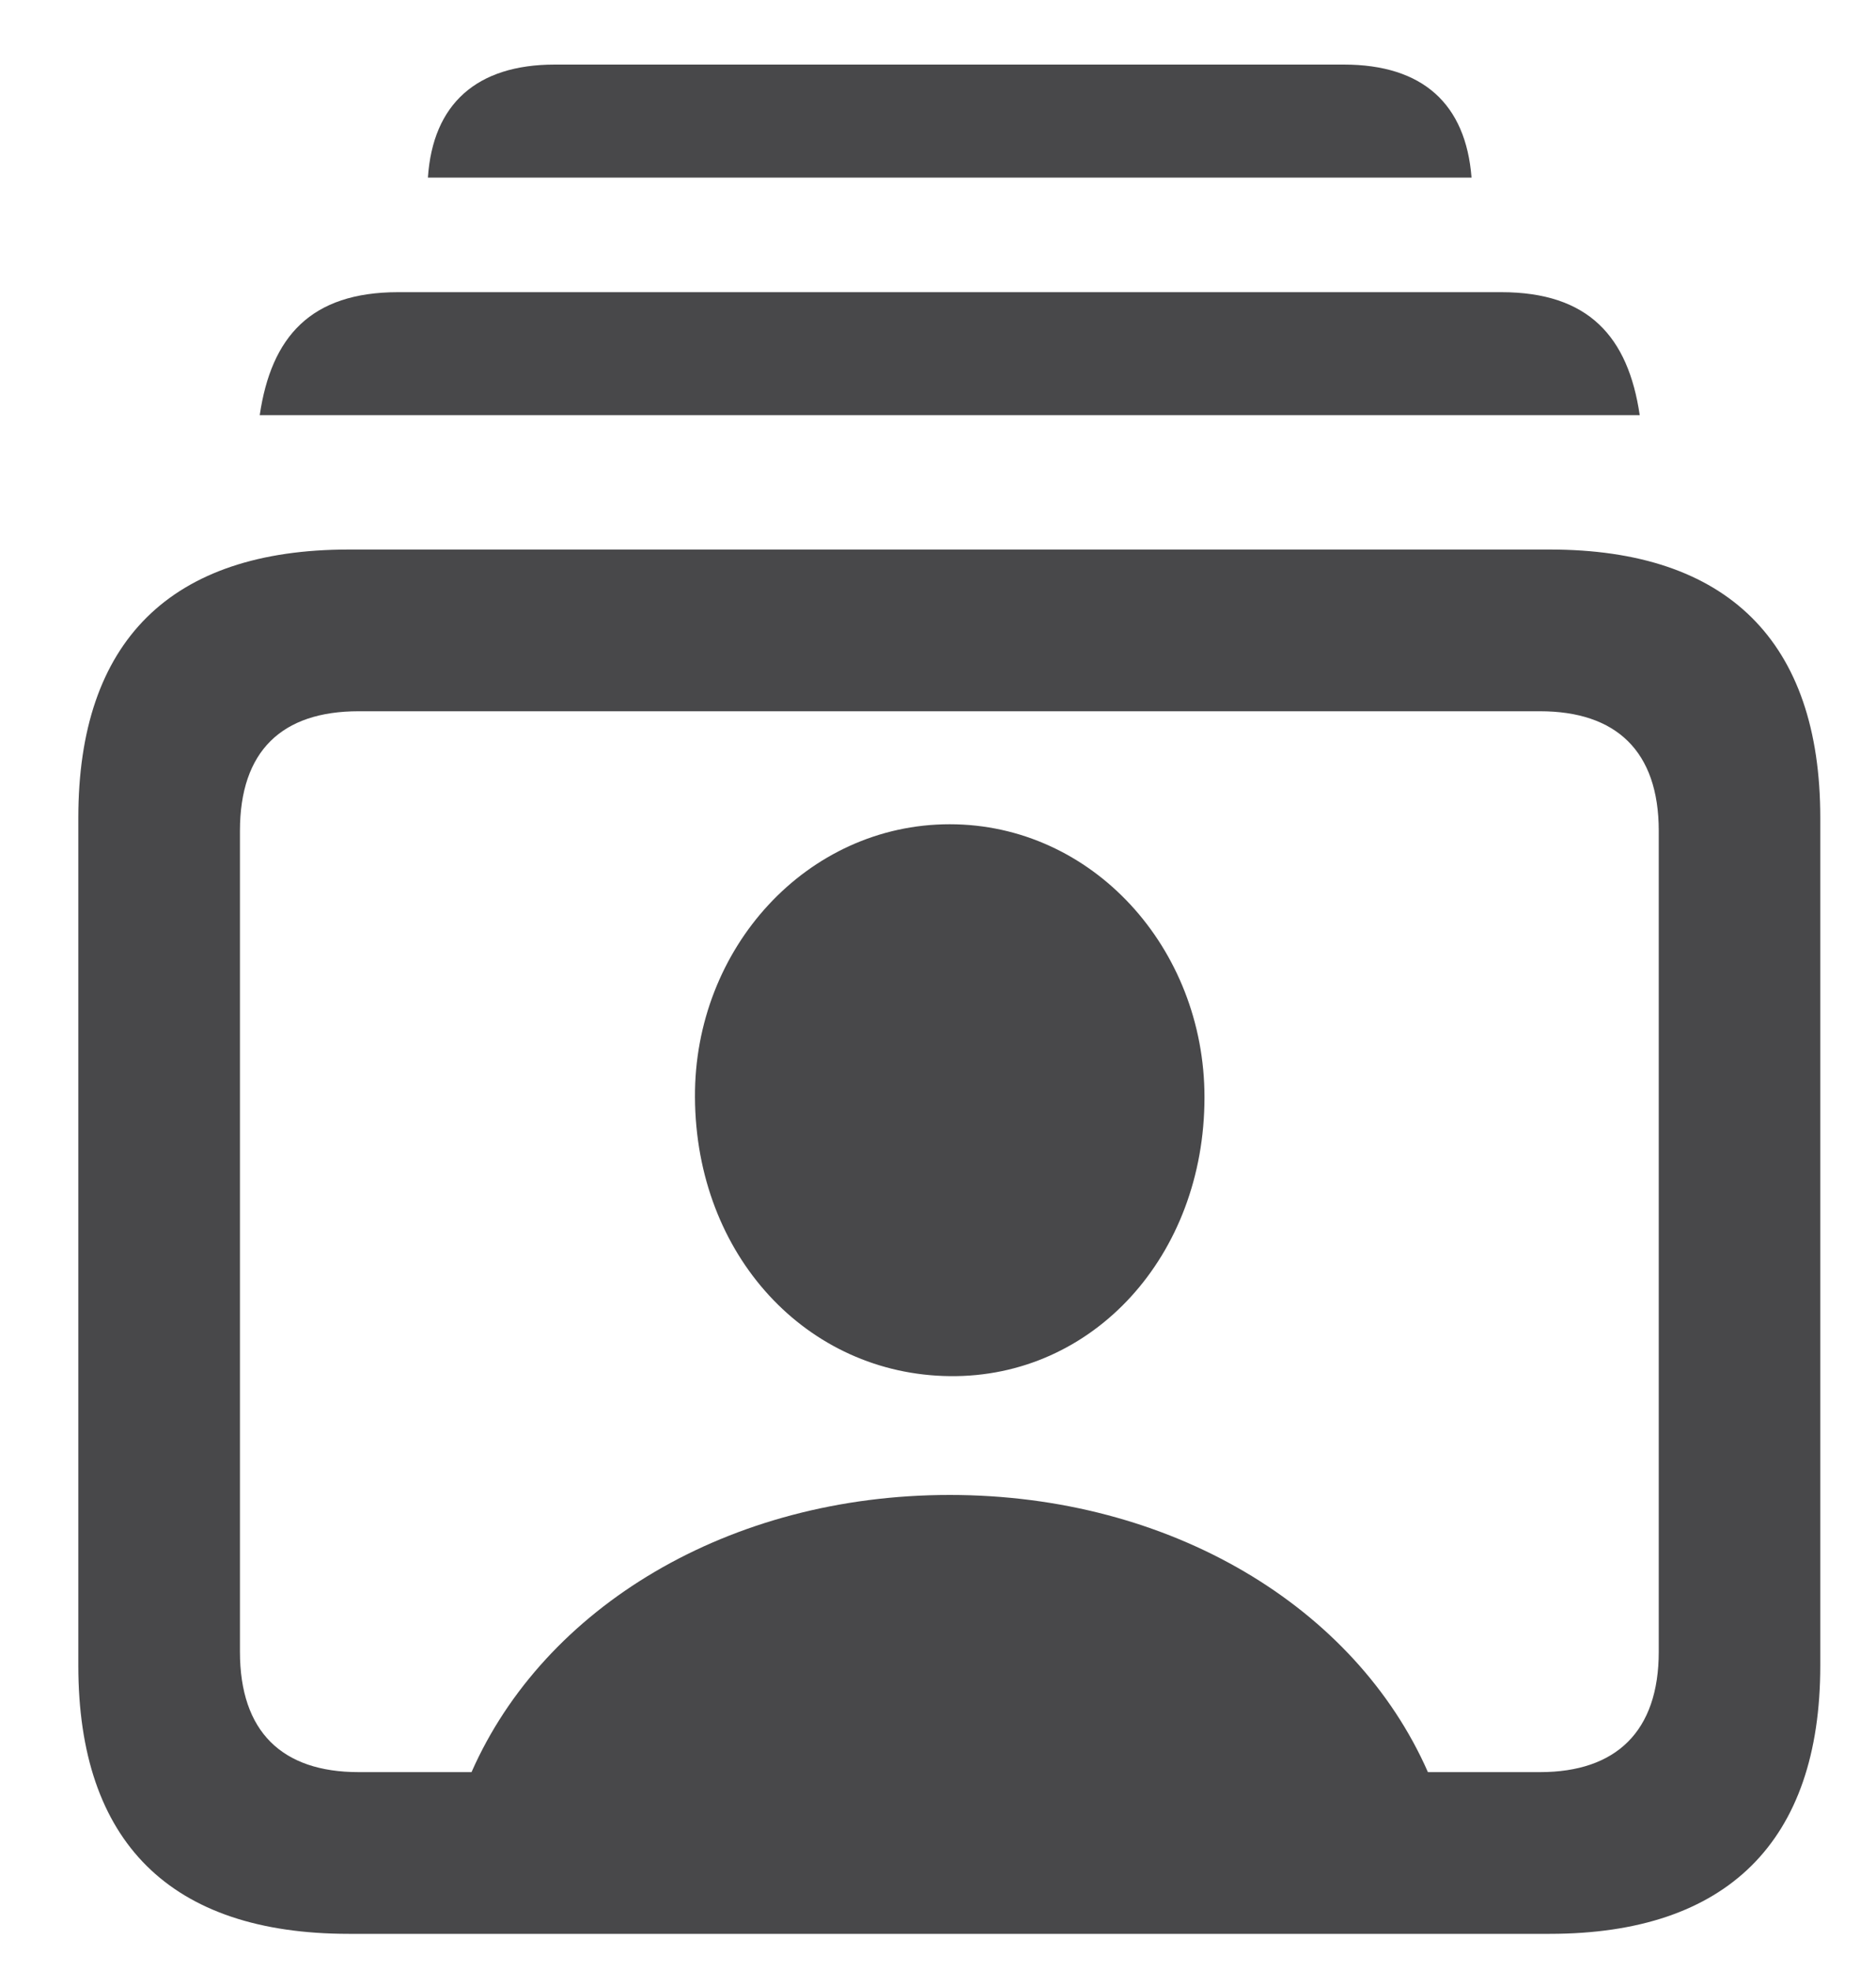 <svg width="20" height="21" viewBox="0 0 20 21" fill="none" xmlns="http://www.w3.org/2000/svg">
<path d="M4.562 1.892C4.614 1.109 5.08 0.688 5.915 0.688H14.326C15.17 0.688 15.627 1.109 15.688 1.892H4.562ZM2.769 4.423C2.892 3.588 3.313 3.113 4.245 3.113H16.005C16.936 3.113 17.358 3.588 17.481 4.423H2.769ZM3.718 20.604C1.819 20.604 0.835 19.628 0.835 17.747V8.712C0.835 6.831 1.819 5.855 3.718 5.855H16.523C18.413 5.855 19.406 6.831 19.406 8.712V17.747C19.406 19.619 18.413 20.604 16.523 20.604H3.718ZM3.823 18.881H5.027C5.801 17.123 7.77 15.928 10.125 15.928C12.48 15.928 14.449 17.123 15.223 18.881H16.418C17.227 18.881 17.684 18.45 17.684 17.598V8.853C17.684 8 17.227 7.578 16.418 7.578H3.823C3.006 7.578 2.558 8 2.558 8.853V17.598C2.558 18.45 3.006 18.881 3.823 18.881ZM10.125 14.662C8.604 14.645 7.418 13.379 7.409 11.691C7.4 10.101 8.604 8.782 10.125 8.782C11.646 8.782 12.841 10.101 12.841 11.691C12.841 13.379 11.654 14.68 10.125 14.662Z" fill="#48484A"/>
</svg>
